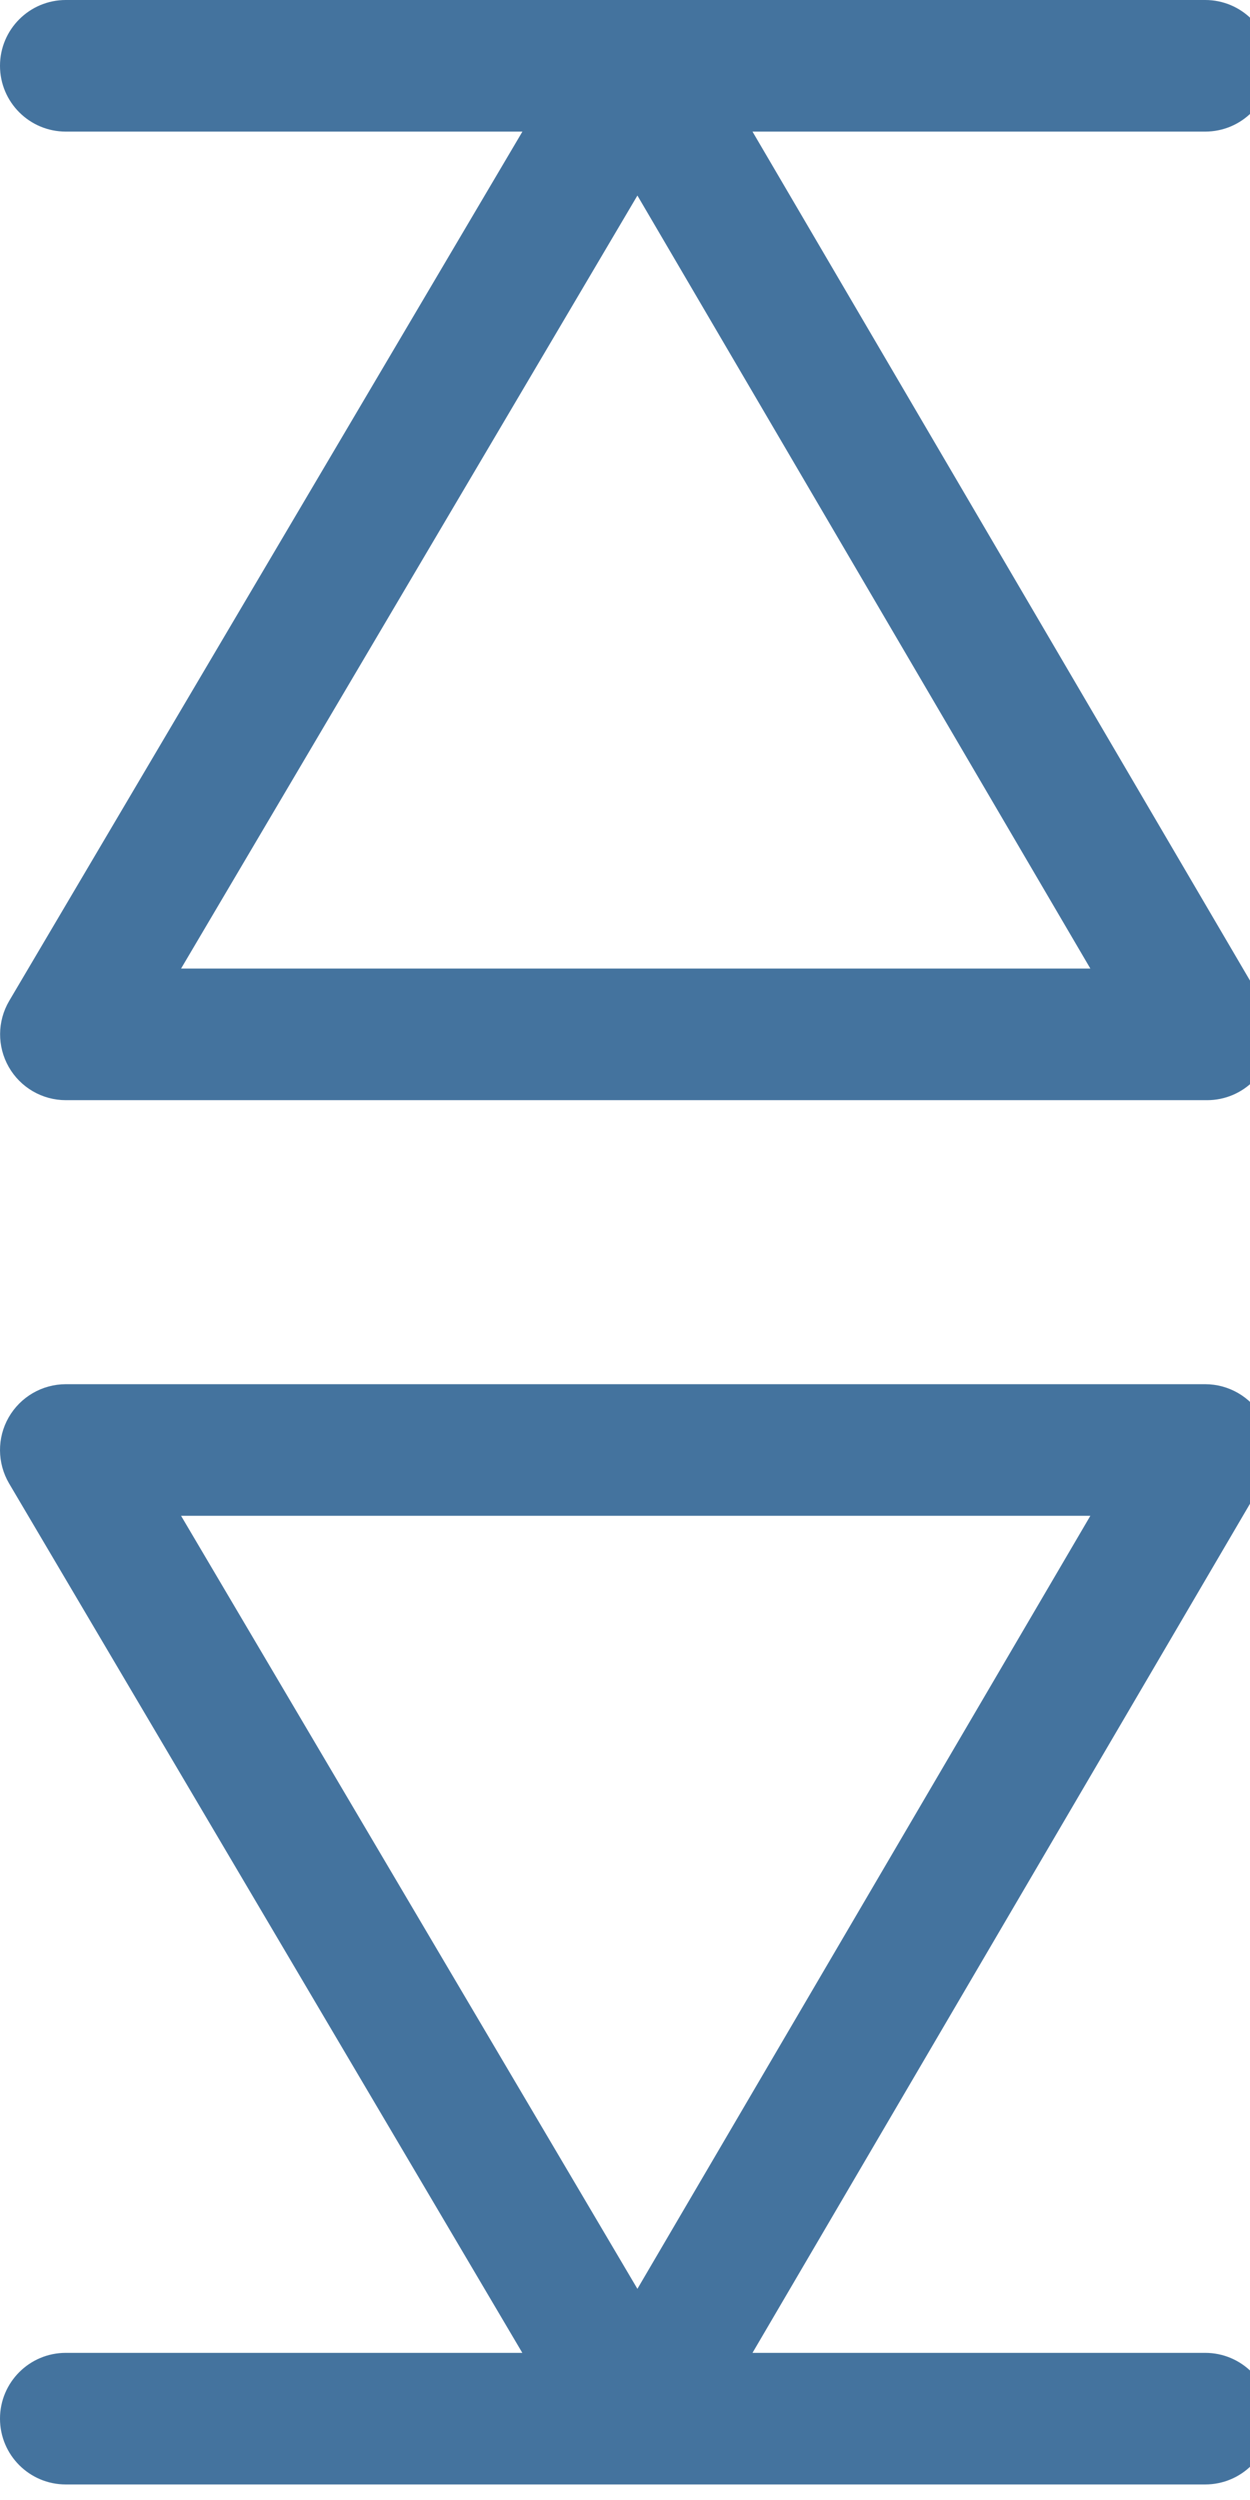 <svg id="feller-1671" xmlns="http://www.w3.org/2000/svg" x="0px" y="0px" width="14px" height="28px" xml:space="preserve"><path d="M0.737,1.474h5.114L0.103,11.21c-0.134,0.228-0.136,0.51-0.005,0.74c0.131,0.23,0.375,0.372,0.64,0.372h12.761  c0.007,0,0.014,0,0.02,0c0.407,0,0.737-0.33,0.737-0.737c0-0.193-0.074-0.369-0.196-0.5L8.428,1.474h5.07  c0.407,0,0.737-0.33,0.737-0.737S13.905,0,13.498,0H7.143c0,0,0,0-0.001,0H0.737C0.33,0,0,0.33,0,0.737S0.33,1.474,0.737,1.474z   M2.028,10.848L7.139,2.19l5.073,8.658H2.028z M13.498,26.352h-5.07l5.706-9.739c0.134-0.229,0.135-0.511,0.004-0.739c-0.132-0.229-0.376-0.371-0.64-0.371H0.737  c-0.265,0-0.509,0.143-0.64,0.372c-0.131,0.229-0.129,0.512,0.005,0.74l5.748,9.737H0.737C0.33,26.352,0,26.682,0,27.089  s0.33,0.737,0.737,0.737h6.405c0,0,0.001,0,0.001,0h6.355c0.407,0,0.737-0.33,0.737-0.737S13.905,26.352,13.498,26.352z   M12.212,16.977l-5.073,8.658l-5.111-8.658H12.212z" style="fill: #44739e"></path></svg>
